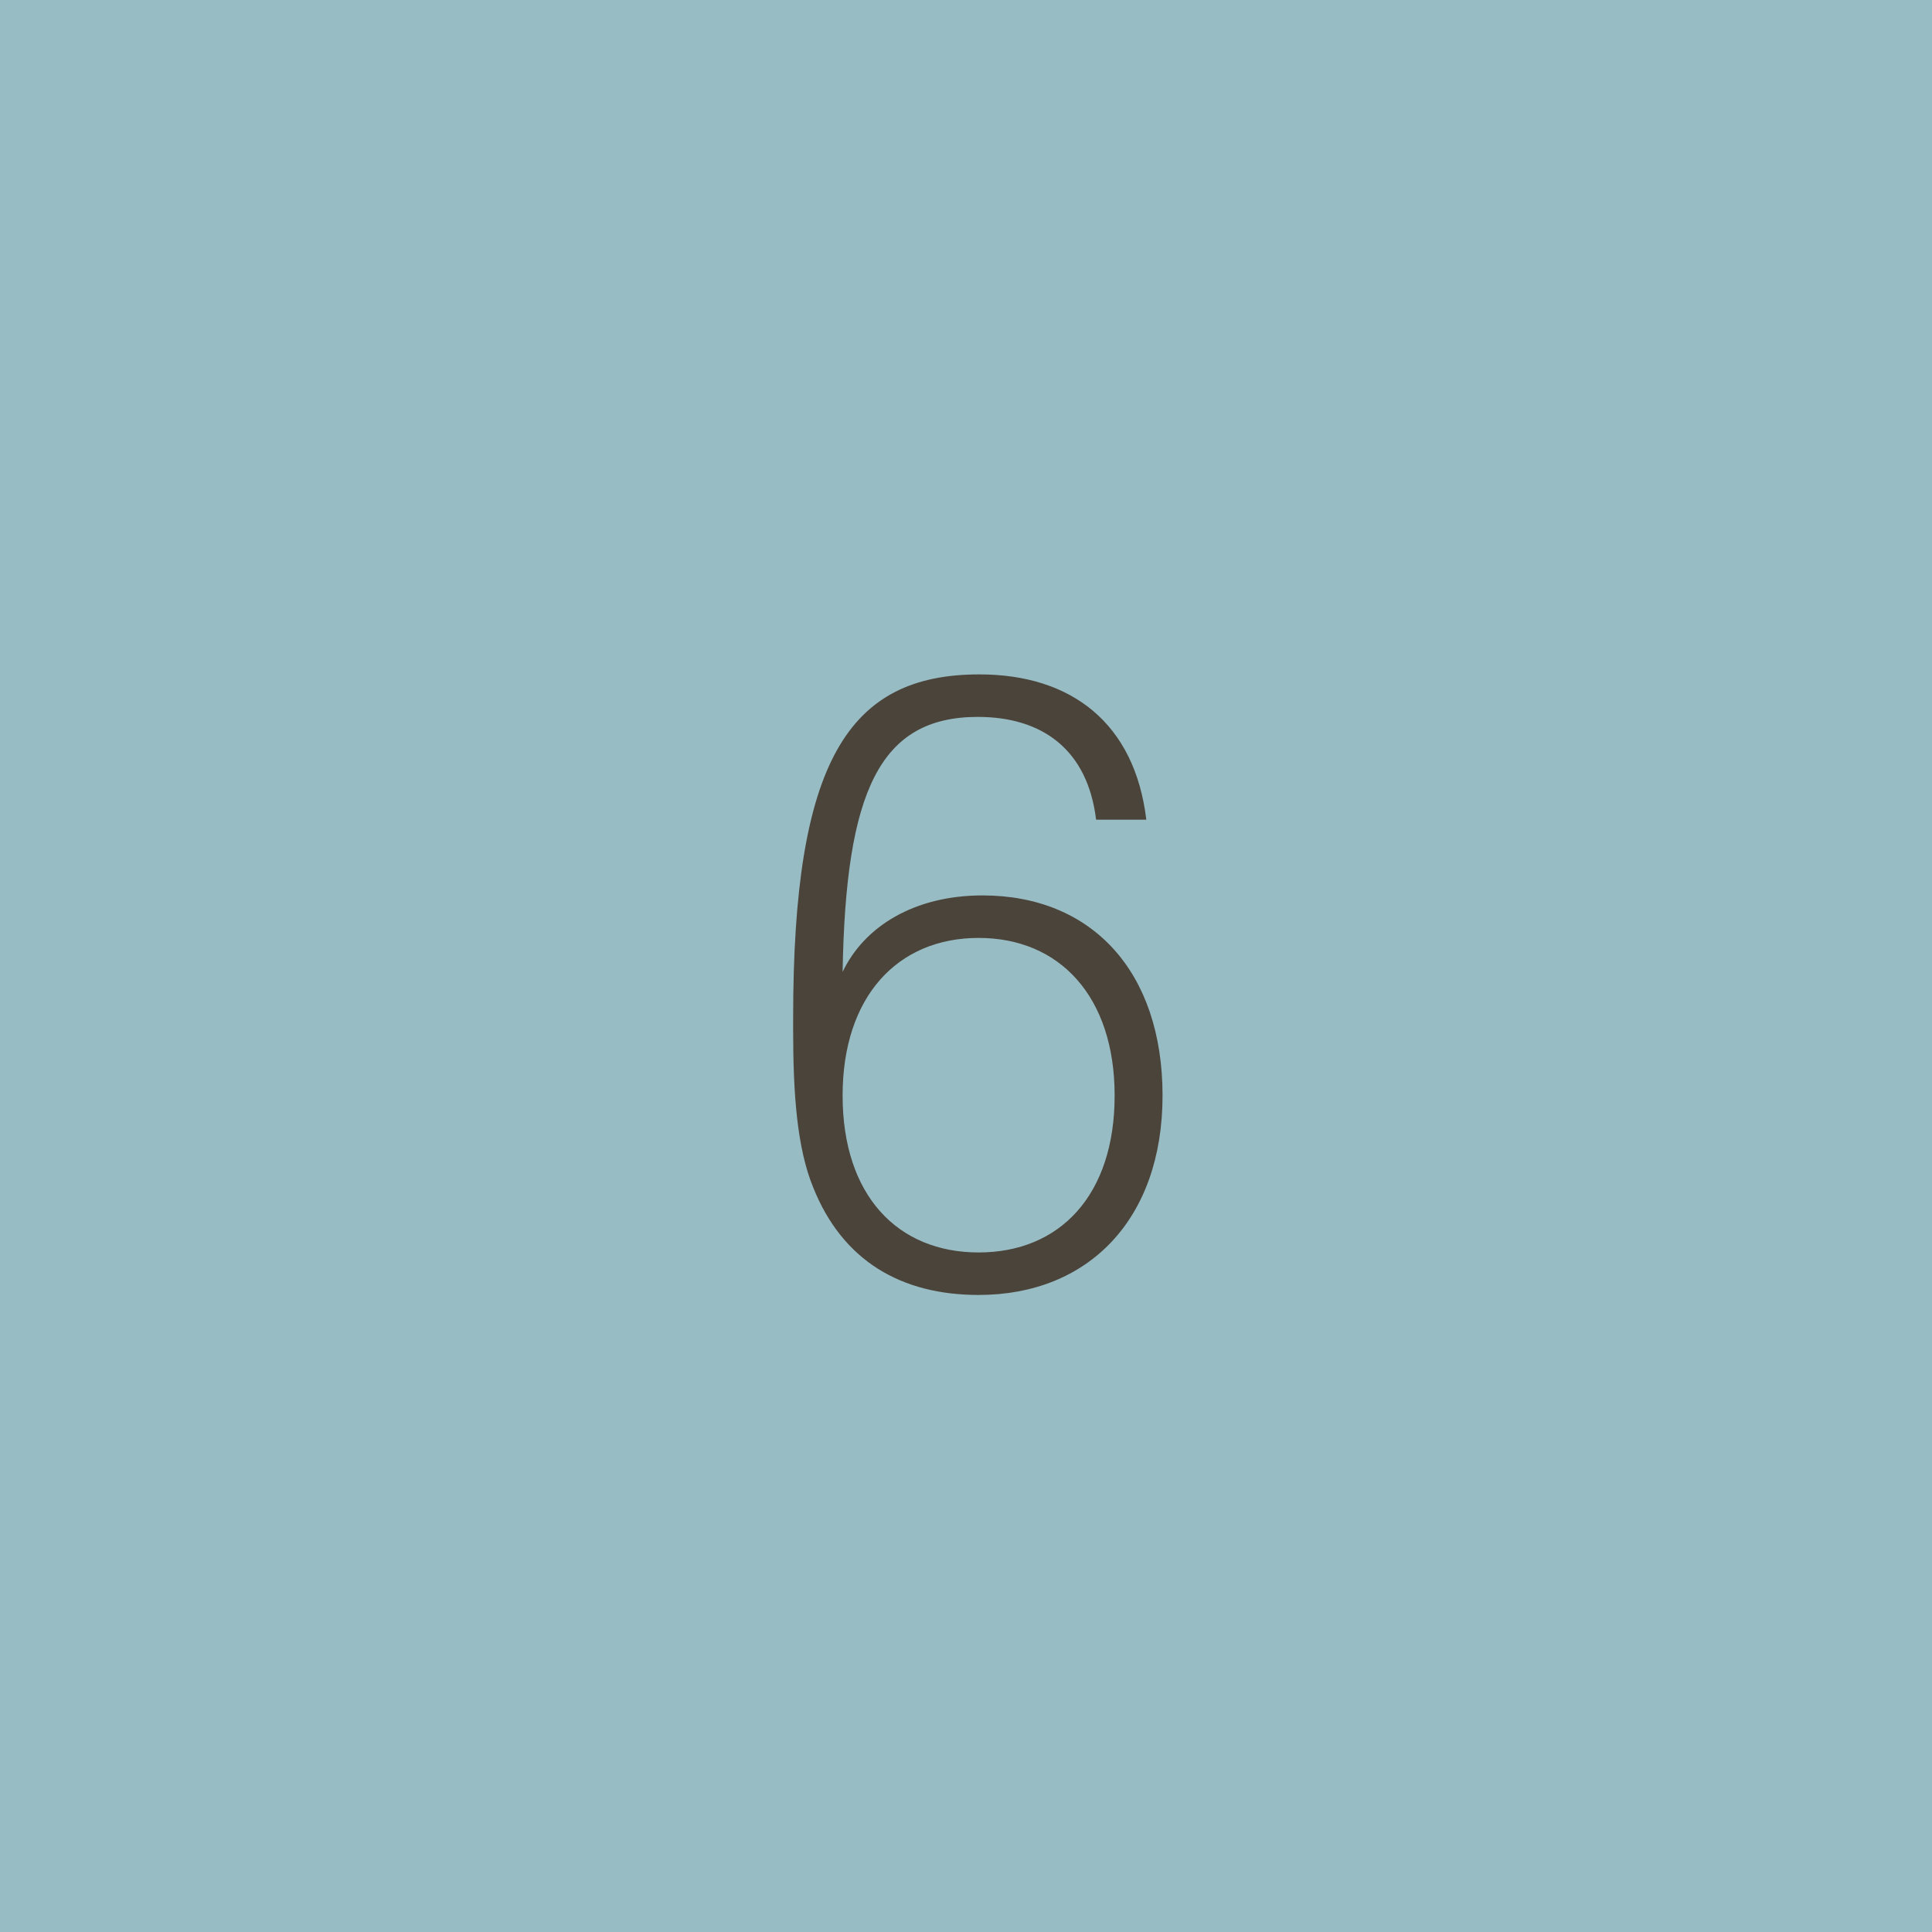 <svg width="60" height="60" viewBox="0 0 60 60" fill="none" xmlns="http://www.w3.org/2000/svg">
<path d="M0 0H60V60H0V0Z" fill="#98BCC4"/>
<path d="M35.6 25.456H34.04C33.776 23.272 32.36 22.264 30.368 22.264C27.32 22.264 26.264 24.568 26.168 30.184C26.84 28.768 28.4 27.808 30.512 27.808C33.92 27.808 36.104 30.184 36.104 34.024C36.104 37.864 33.8 40.216 30.392 40.216C27.992 40.216 26.168 39.16 25.256 36.88C24.752 35.656 24.632 33.976 24.632 32.008V31.6C24.632 23.656 26.336 20.944 30.416 20.944C33.272 20.944 35.24 22.456 35.6 25.456ZM30.392 38.896C32.912 38.896 34.616 37.12 34.616 34.024C34.616 30.952 32.912 29.128 30.392 29.128C27.872 29.128 26.168 30.952 26.168 34.024C26.168 37.12 27.872 38.896 30.392 38.896Z" fill="#4B443B"/>
</svg>
